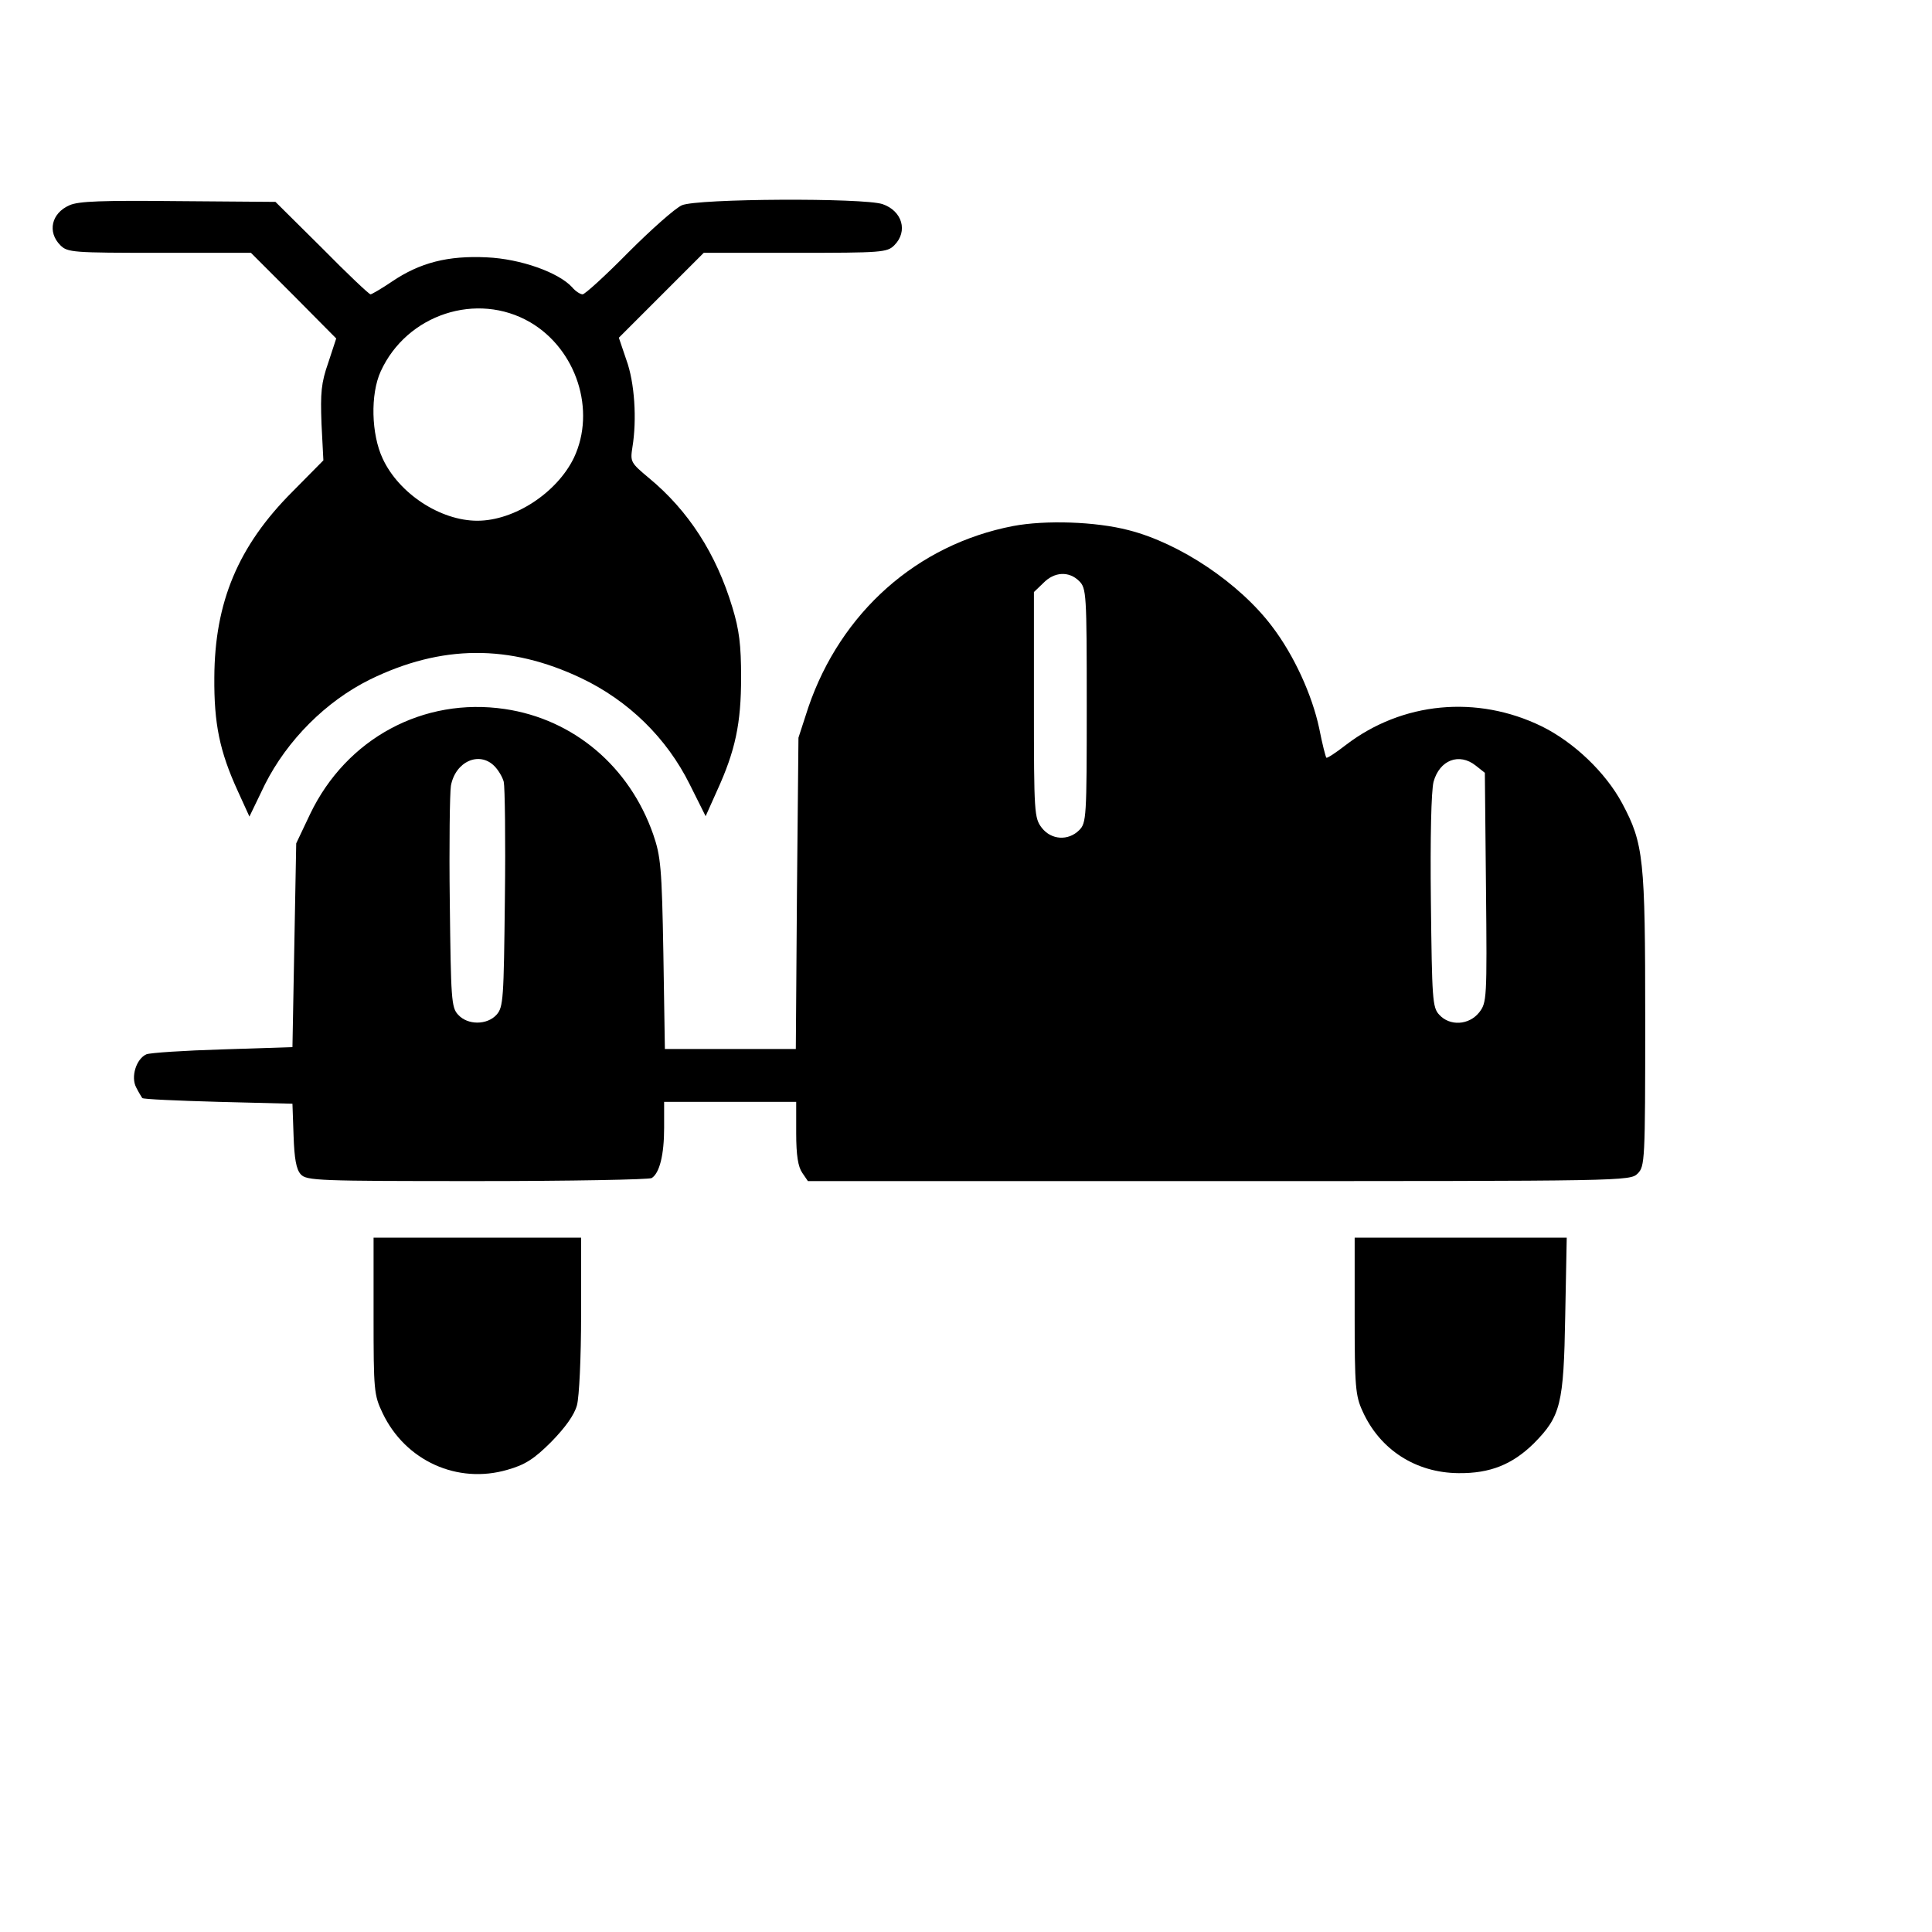 <?xml version="1.0" standalone="no"?>
<!DOCTYPE svg PUBLIC "-//W3C//DTD SVG 20010904//EN"
 "http://www.w3.org/TR/2001/REC-SVG-20010904/DTD/svg10.dtd">
<svg version="1.0" xmlns="http://www.w3.org/2000/svg"
 width="512pt" height="512pt" viewBox="0 0 512 512"
 preserveAspectRatio="xMidYMid meet">
<g transform="translate(0,512) scale(0.1,-0.1)"
fill="#000000" stroke="none">
<path d="M184 4576 c-48 -21 -59 -71 -24 -106 19 -19 33 -20 263 -20 l242 0
113 -113 113 -114 -21 -64 c-19 -54 -21 -80 -18 -162 l5 -97 -82 -83 c-144
-144 -206 -293 -207 -492 -1 -123 14 -196 62 -301 l31 -68 41 85 c59 117 161
220 278 278 190 93 370 94 560 4 126 -60 227 -159 288 -282 l42 -84 30 67 c49
107 64 179 64 301 0 86 -5 126 -23 185 -43 143 -117 257 -221 343 -49 41 -50
43 -44 82 12 73 6 171 -16 231 l-20 59 112 112 113 113 242 0 c230 0 244 1
263 20 37 37 21 91 -31 109 -50 17 -491 15 -532 -3 -18 -8 -81 -64 -142 -125
-60 -61 -115 -111 -121 -111 -6 0 -19 8 -28 19 -36 39 -136 75 -226 79 -103 5
-177 -14 -251 -64 -28 -19 -54 -34 -57 -34 -4 0 -62 55 -129 123 l-123 122
-258 2 c-201 2 -264 0 -288 -11z m1221 -310 c123 -72 175 -234 116 -359 -45
-93 -158 -167 -256 -167 -98 0 -208 72 -251 165 -30 64 -33 170 -5 231 69 151
255 212 396 130z"/>
<path d="M2685 3726 c-255 -49 -457 -229 -543 -481 l-26 -80 -4 -412 -3 -413
-174 0 -173 0 -4 253 c-4 228 -7 258 -27 316 -63 180 -211 305 -393 332 -216
32 -420 -78 -516 -278 l-37 -78 -5 -270 -5 -270 -185 -6 c-102 -3 -192 -9
-202 -13 -27 -12 -42 -60 -27 -88 6 -12 14 -25 16 -28 3 -3 93 -7 201 -10
l197 -5 3 -85 c2 -60 7 -89 19 -102 15 -17 47 -18 467 -18 248 0 456 4 463 8
21 13 33 62 33 133 l0 69 175 0 175 0 0 -83 c0 -59 5 -89 16 -105 l15 -22
1090 0 c1076 0 1089 0 1109 20 19 19 20 33 20 408 0 427 -4 466 -61 573 -44
82 -128 162 -213 204 -172 84 -370 65 -519 -49 -27 -21 -50 -36 -52 -34 -2 2
-11 37 -19 78 -19 89 -67 194 -125 270 -86 114 -243 220 -380 255 -88 23 -221
27 -306 11z m175 -146 c19 -19 20 -33 20 -330 0 -297 -1 -311 -20 -330 -29
-29 -74 -26 -99 6 -20 26 -21 38 -21 326 l0 299 25 24 c29 30 68 32 95 5z
m-1550 -490 c11 -11 22 -30 25 -42 3 -13 5 -152 3 -309 -3 -266 -4 -288 -22
-308 -25 -28 -77 -28 -102 0 -18 19 -19 42 -22 298 -2 152 0 291 3 309 12 64
75 92 115 52z m2601 1 l24 -19 3 -304 c3 -297 2 -305 -18 -331 -27 -34 -78
-37 -106 -6 -18 19 -19 42 -22 299 -2 174 1 293 7 318 16 58 68 78 112 43z"/>
<path d="M990 1633 c0 -198 1 -210 24 -258 60 -126 198 -189 331 -150 46 13
70 28 116 74 37 38 61 71 68 97 6 22 11 126 11 242 l0 202 -275 0 -275 0 0
-207z"/>
<path d="M3590 1633 c0 -187 2 -212 21 -253 46 -102 141 -163 254 -164 84 -1
143 23 200 79 71 72 79 103 83 338 l4 207 -281 0 -281 0 0 -207z"/>
</g>
</svg>
